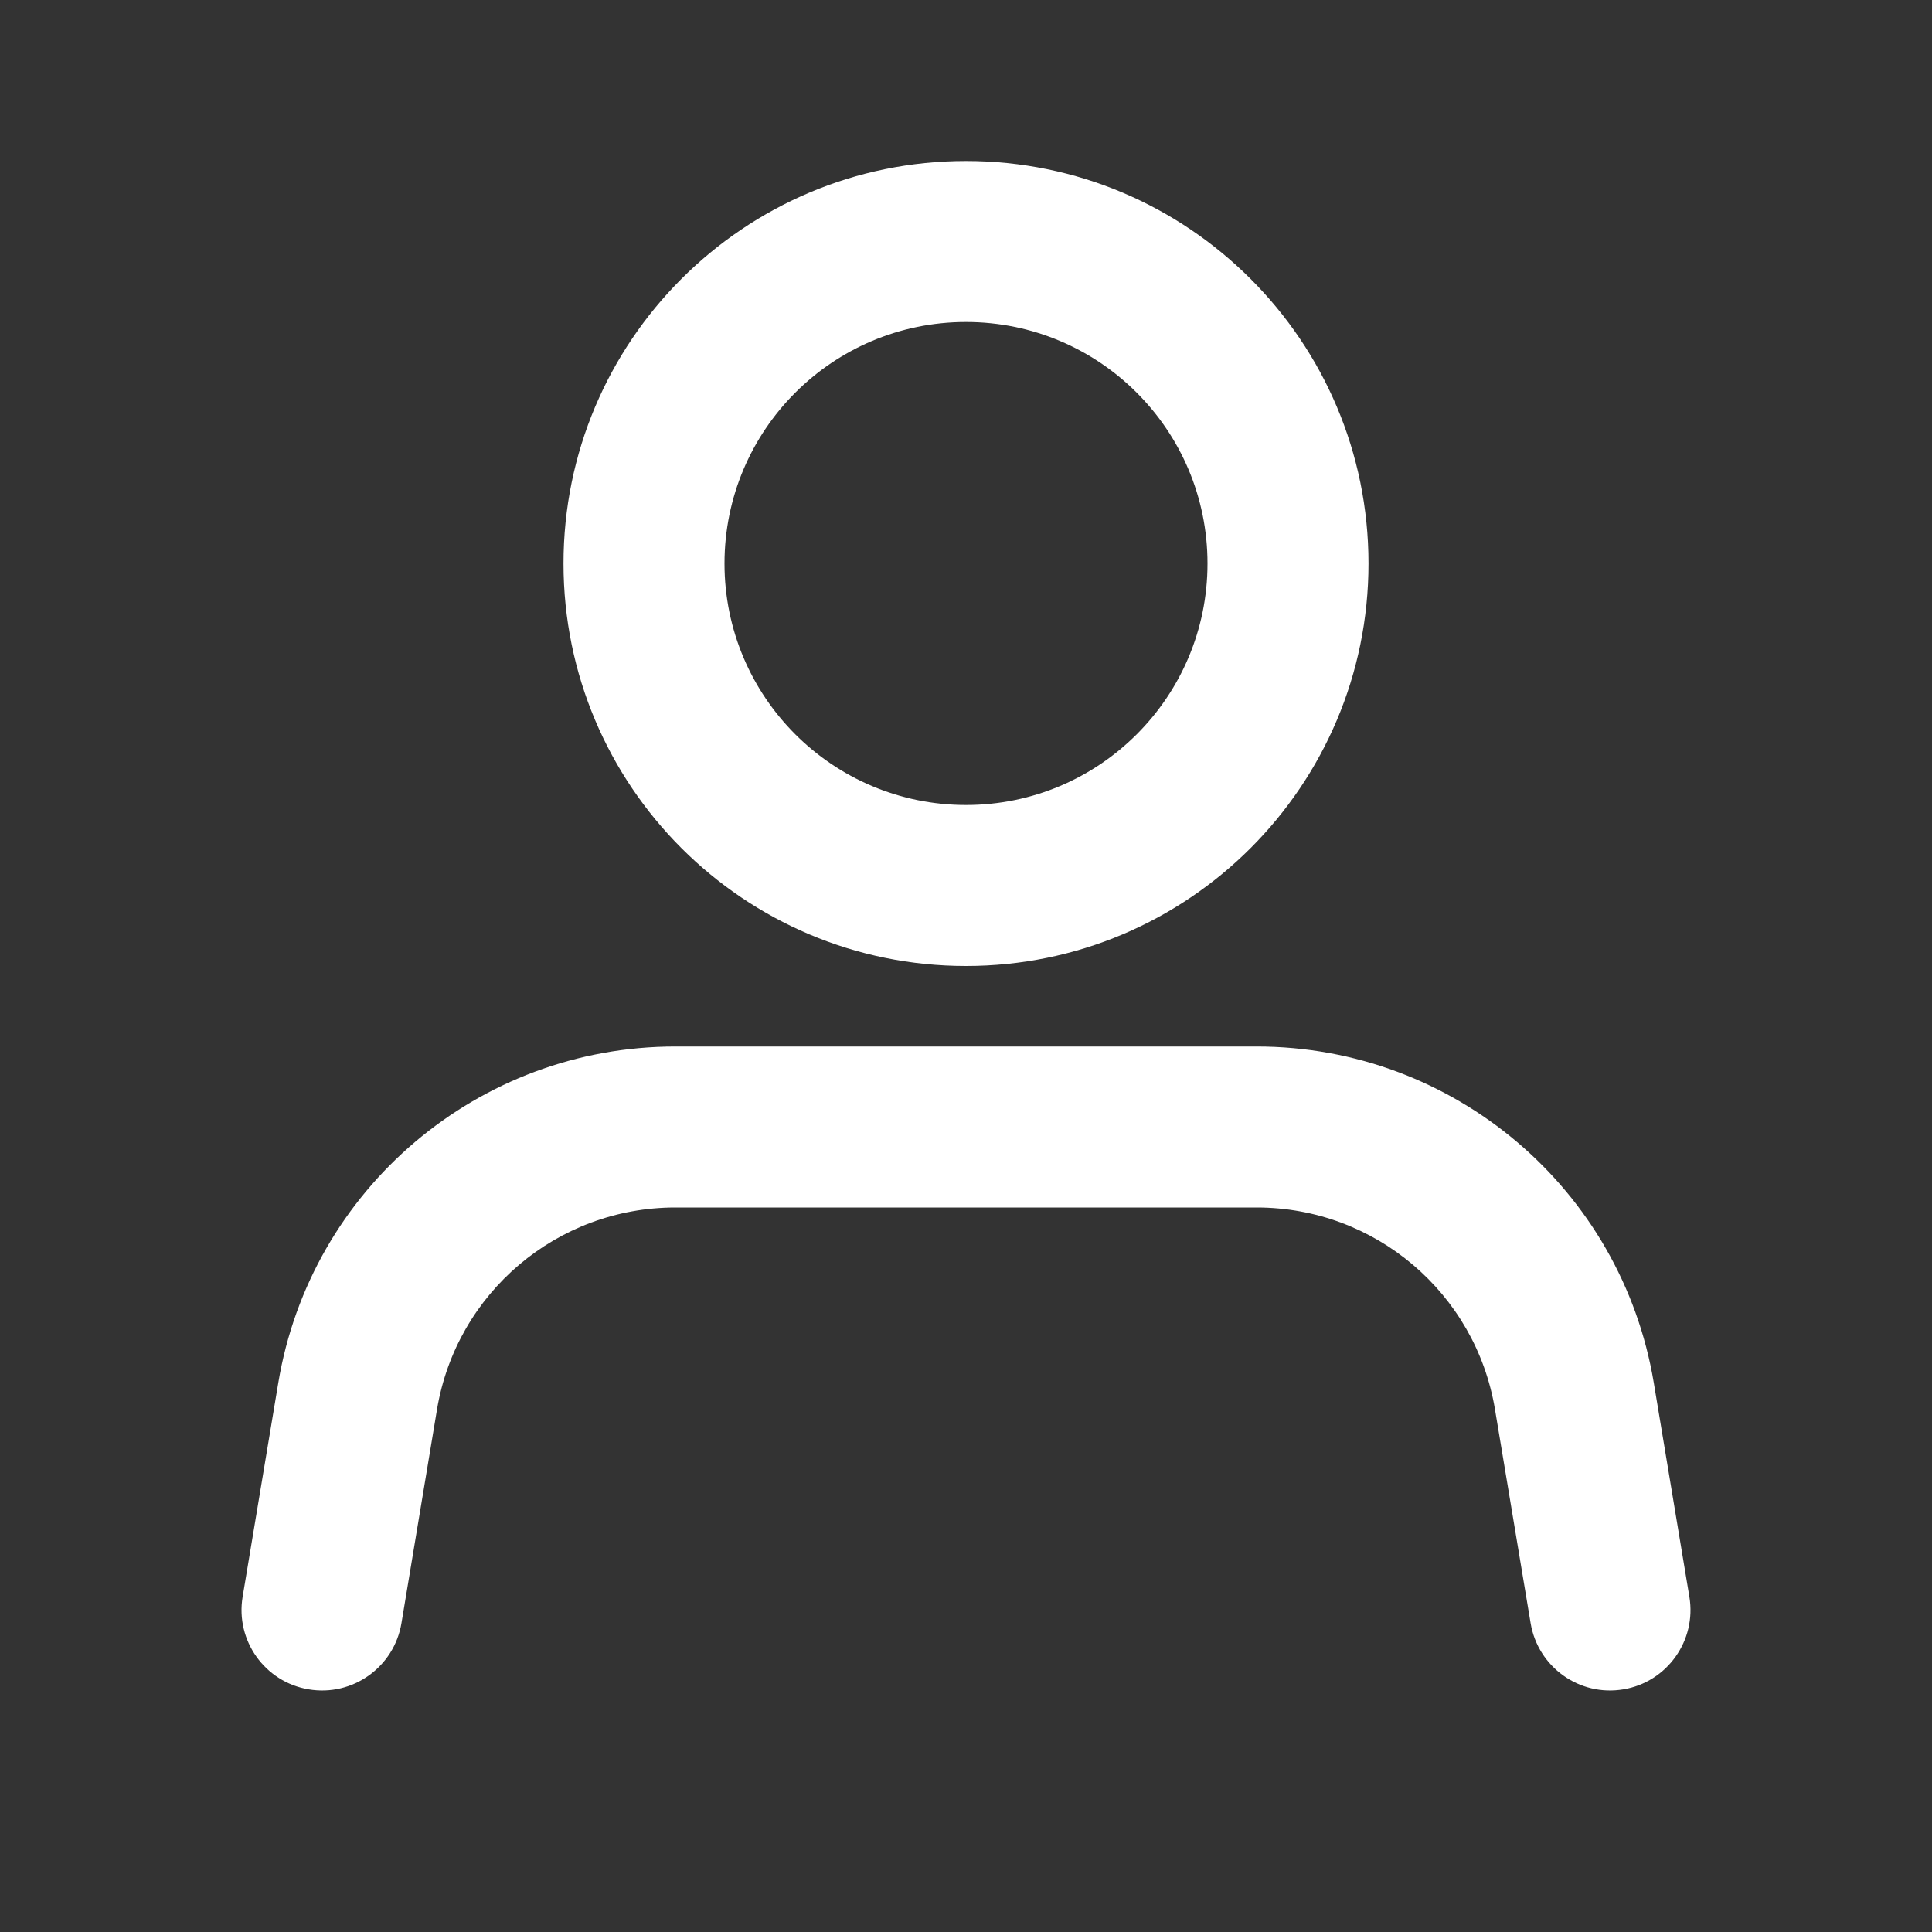 <svg width="24" height="24" viewBox="0 0 24 24" fill="none" xmlns="http://www.w3.org/2000/svg">
<rect x="0" y="0" width="24" height="24" fill="#333333" stroke="none"/>
<path fill-rule="evenodd" clip-rule="evenodd" d="M12 12C9.239 12 7 9.761 7 7C7 4.239 9.239 2 12 2C14.761 2 17 4.239 17 7C17 9.761 14.761 12 12 12ZM12 10C13.657 10 15 8.657 15 7C15 5.343 13.657 4 12 4C10.343 4 9 5.343 9 7C9 8.657 10.343 10 12 10Z" fill="white"/>
<path d="M5.429 17.507L4.987 20.164C4.896 20.709 4.381 21.077 3.836 20.986C3.291 20.896 2.923 20.38 3.014 19.836L3.457 17.178C3.859 14.767 5.944 13 8.389 13H15.612C18.056 13 20.142 14.767 20.544 17.178L20.986 19.836C21.077 20.38 20.709 20.896 20.165 20.986C19.62 21.077 19.105 20.709 19.014 20.164L18.571 17.507C18.33 16.06 17.078 15 15.612 15H8.389C6.922 15 5.671 16.06 5.429 17.507Z" fill="white"/>
</svg>
